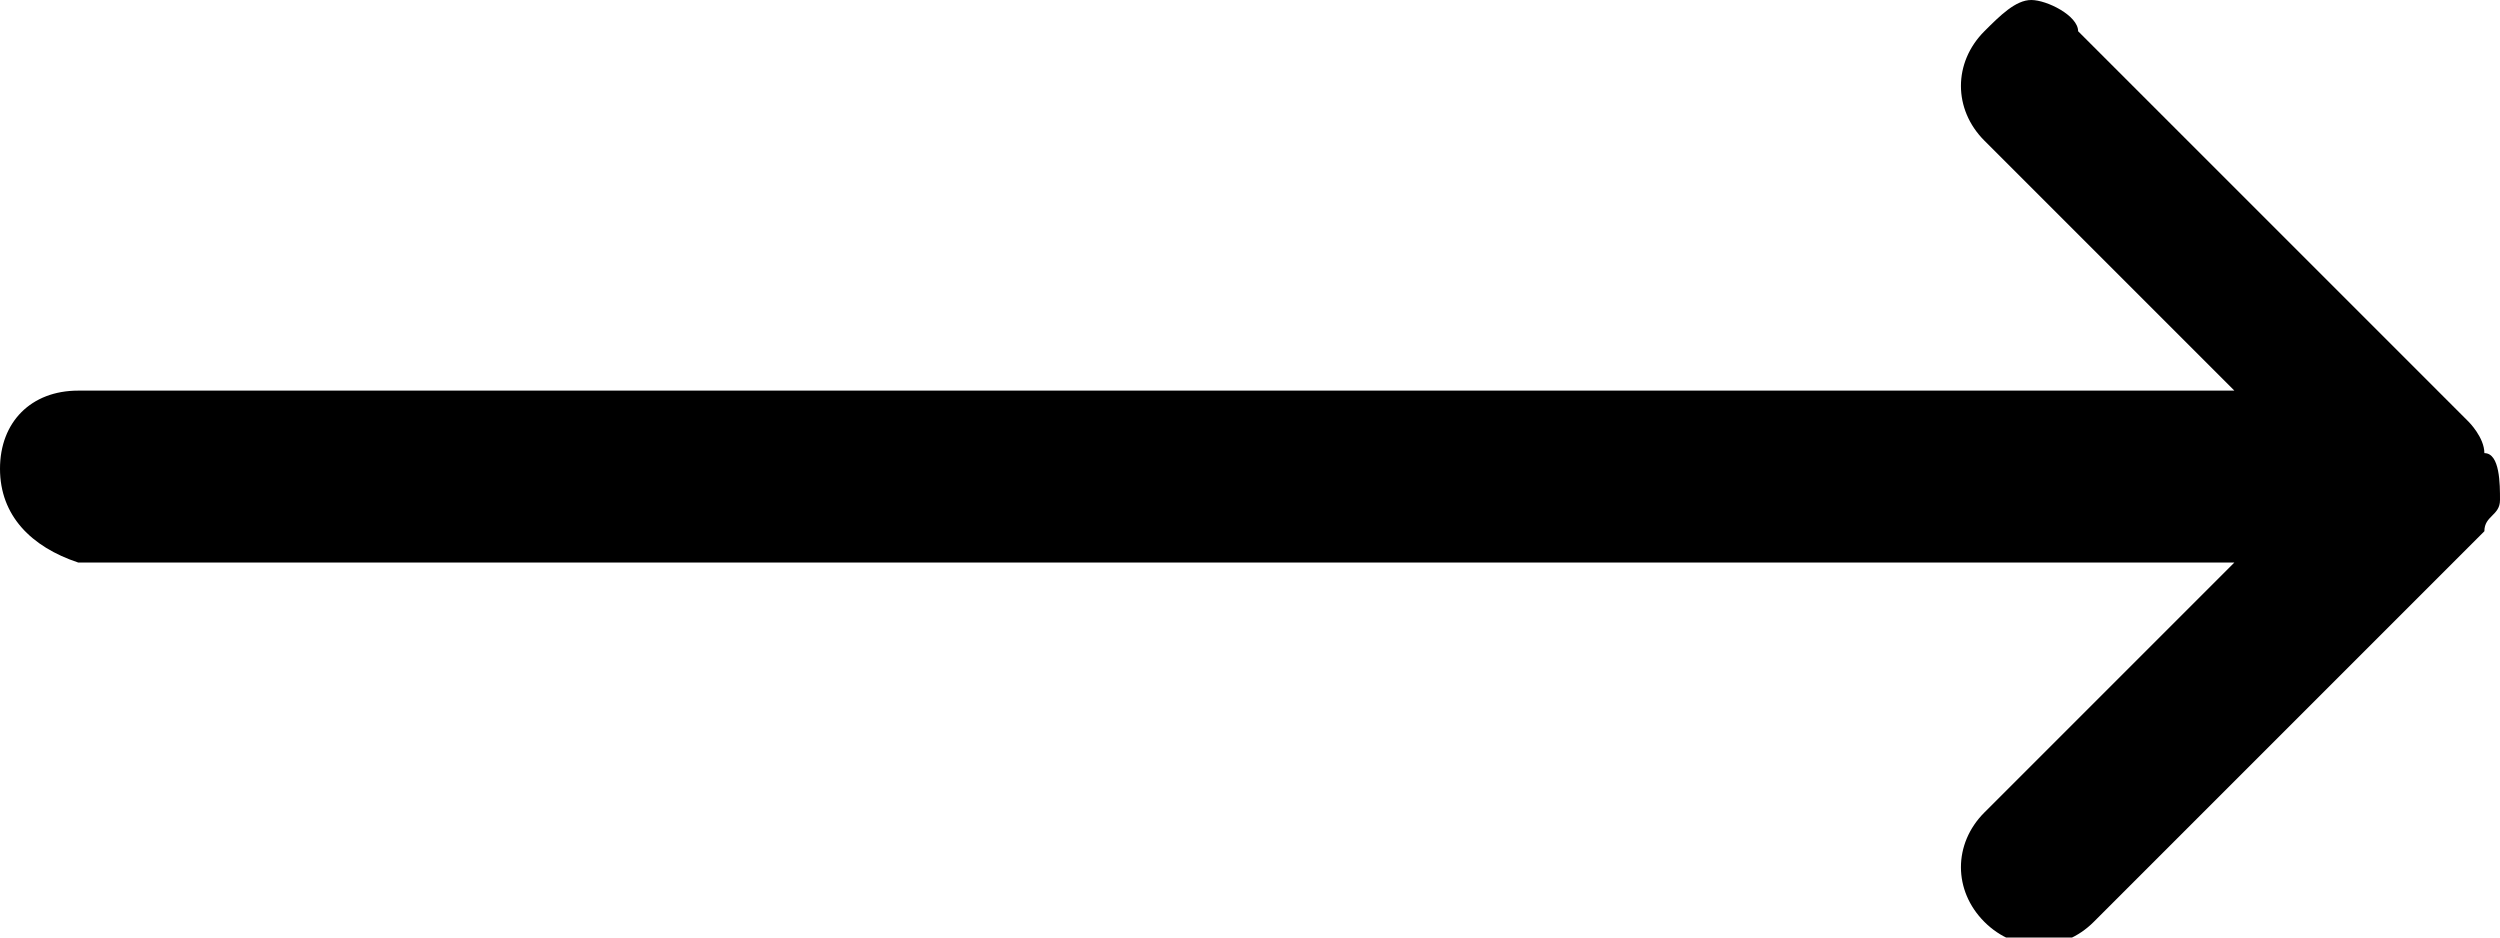 <?xml version="1.0" encoding="utf-8"?>
<!-- Generator: Adobe Illustrator 27.1.1, SVG Export Plug-In . SVG Version: 6.00 Build 0)  -->
<svg version="1.1" id="Слой_1" xmlns="http://www.w3.org/2000/svg" xmlns:xlink="http://www.w3.org/1999/xlink" x="0px" y="0px"
	 viewBox="0 0 16 6" style="enable-background:new 0 0 16 6;" xml:space="preserve">
<path d="M0,3c0-0.3,0.2-0.5,0.5-0.5h13.8l-1.6-1.6c-0.2-0.2-0.2-0.5,0-0.7C12.8,0.1,12.9,0,13,0c0.1,0,0.3,0.1,0.3,0.2l2.5,2.5
	c0,0,0.1,0.1,0.1,0.2C16,2.9,16,3.1,16,3.2c0,0.1-0.1,0.1-0.1,0.2l-2.5,2.5c-0.2,0.2-0.5,0.2-0.7,0c-0.2-0.2-0.2-0.5,0-0.7l1.6-1.6
	H0.5C0.2,3.5,0,3.3,0,3L0,3z"/>
</svg>
